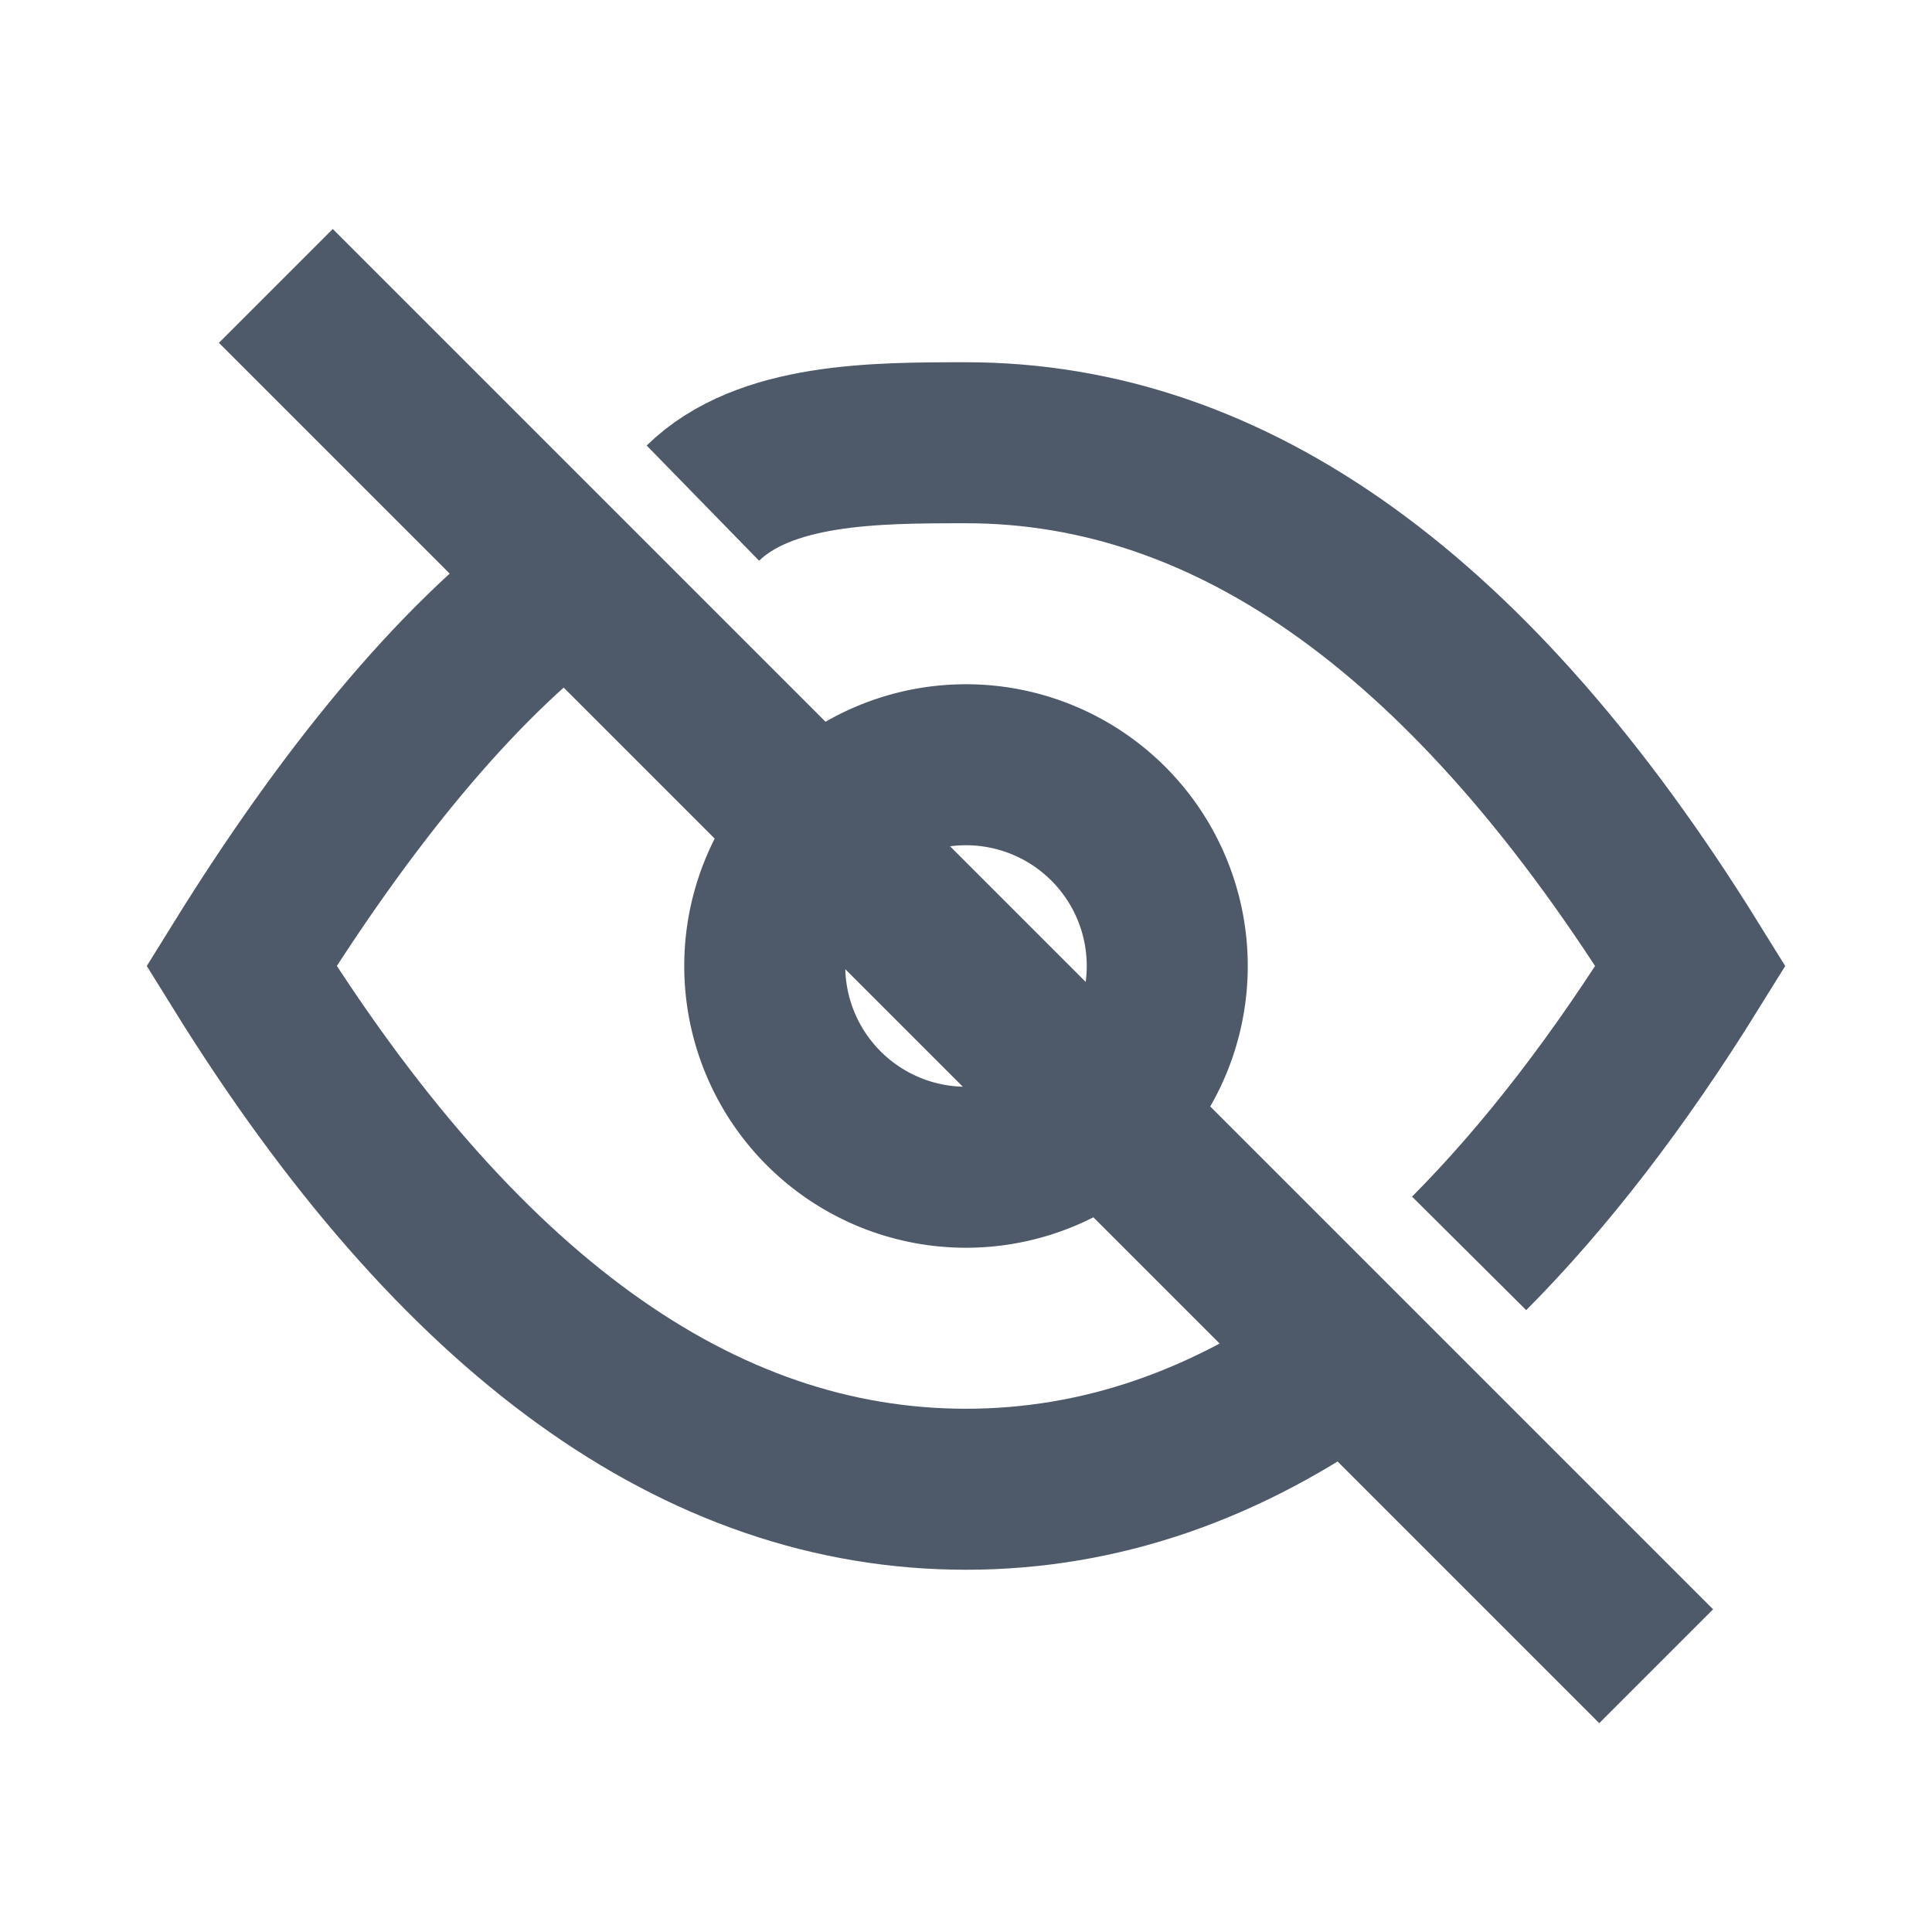 <svg width="48" height="48" viewBox="0 0 48 48" fill="none"><path d="M14 14.5c-2.69 2-5.415 5.33-8 9.5 5.373 8.667 11.373 13 18 13 3.325 0 6.491-1.09 9.5-3.271M17.463 12.5C19 11 21.75 11 24 11c6.627 0 12.627 4.333 18 13-1.766 2.848-3.599 5.228-5.5 7.14" stroke="#4E5969" stroke-width="4"/><path d="M29 24a5 5 0 11-10 0 5 5 0 0110 0zM6.853 7.103l34.294 34.294" stroke="#4E5969" stroke-width="4"/></svg>